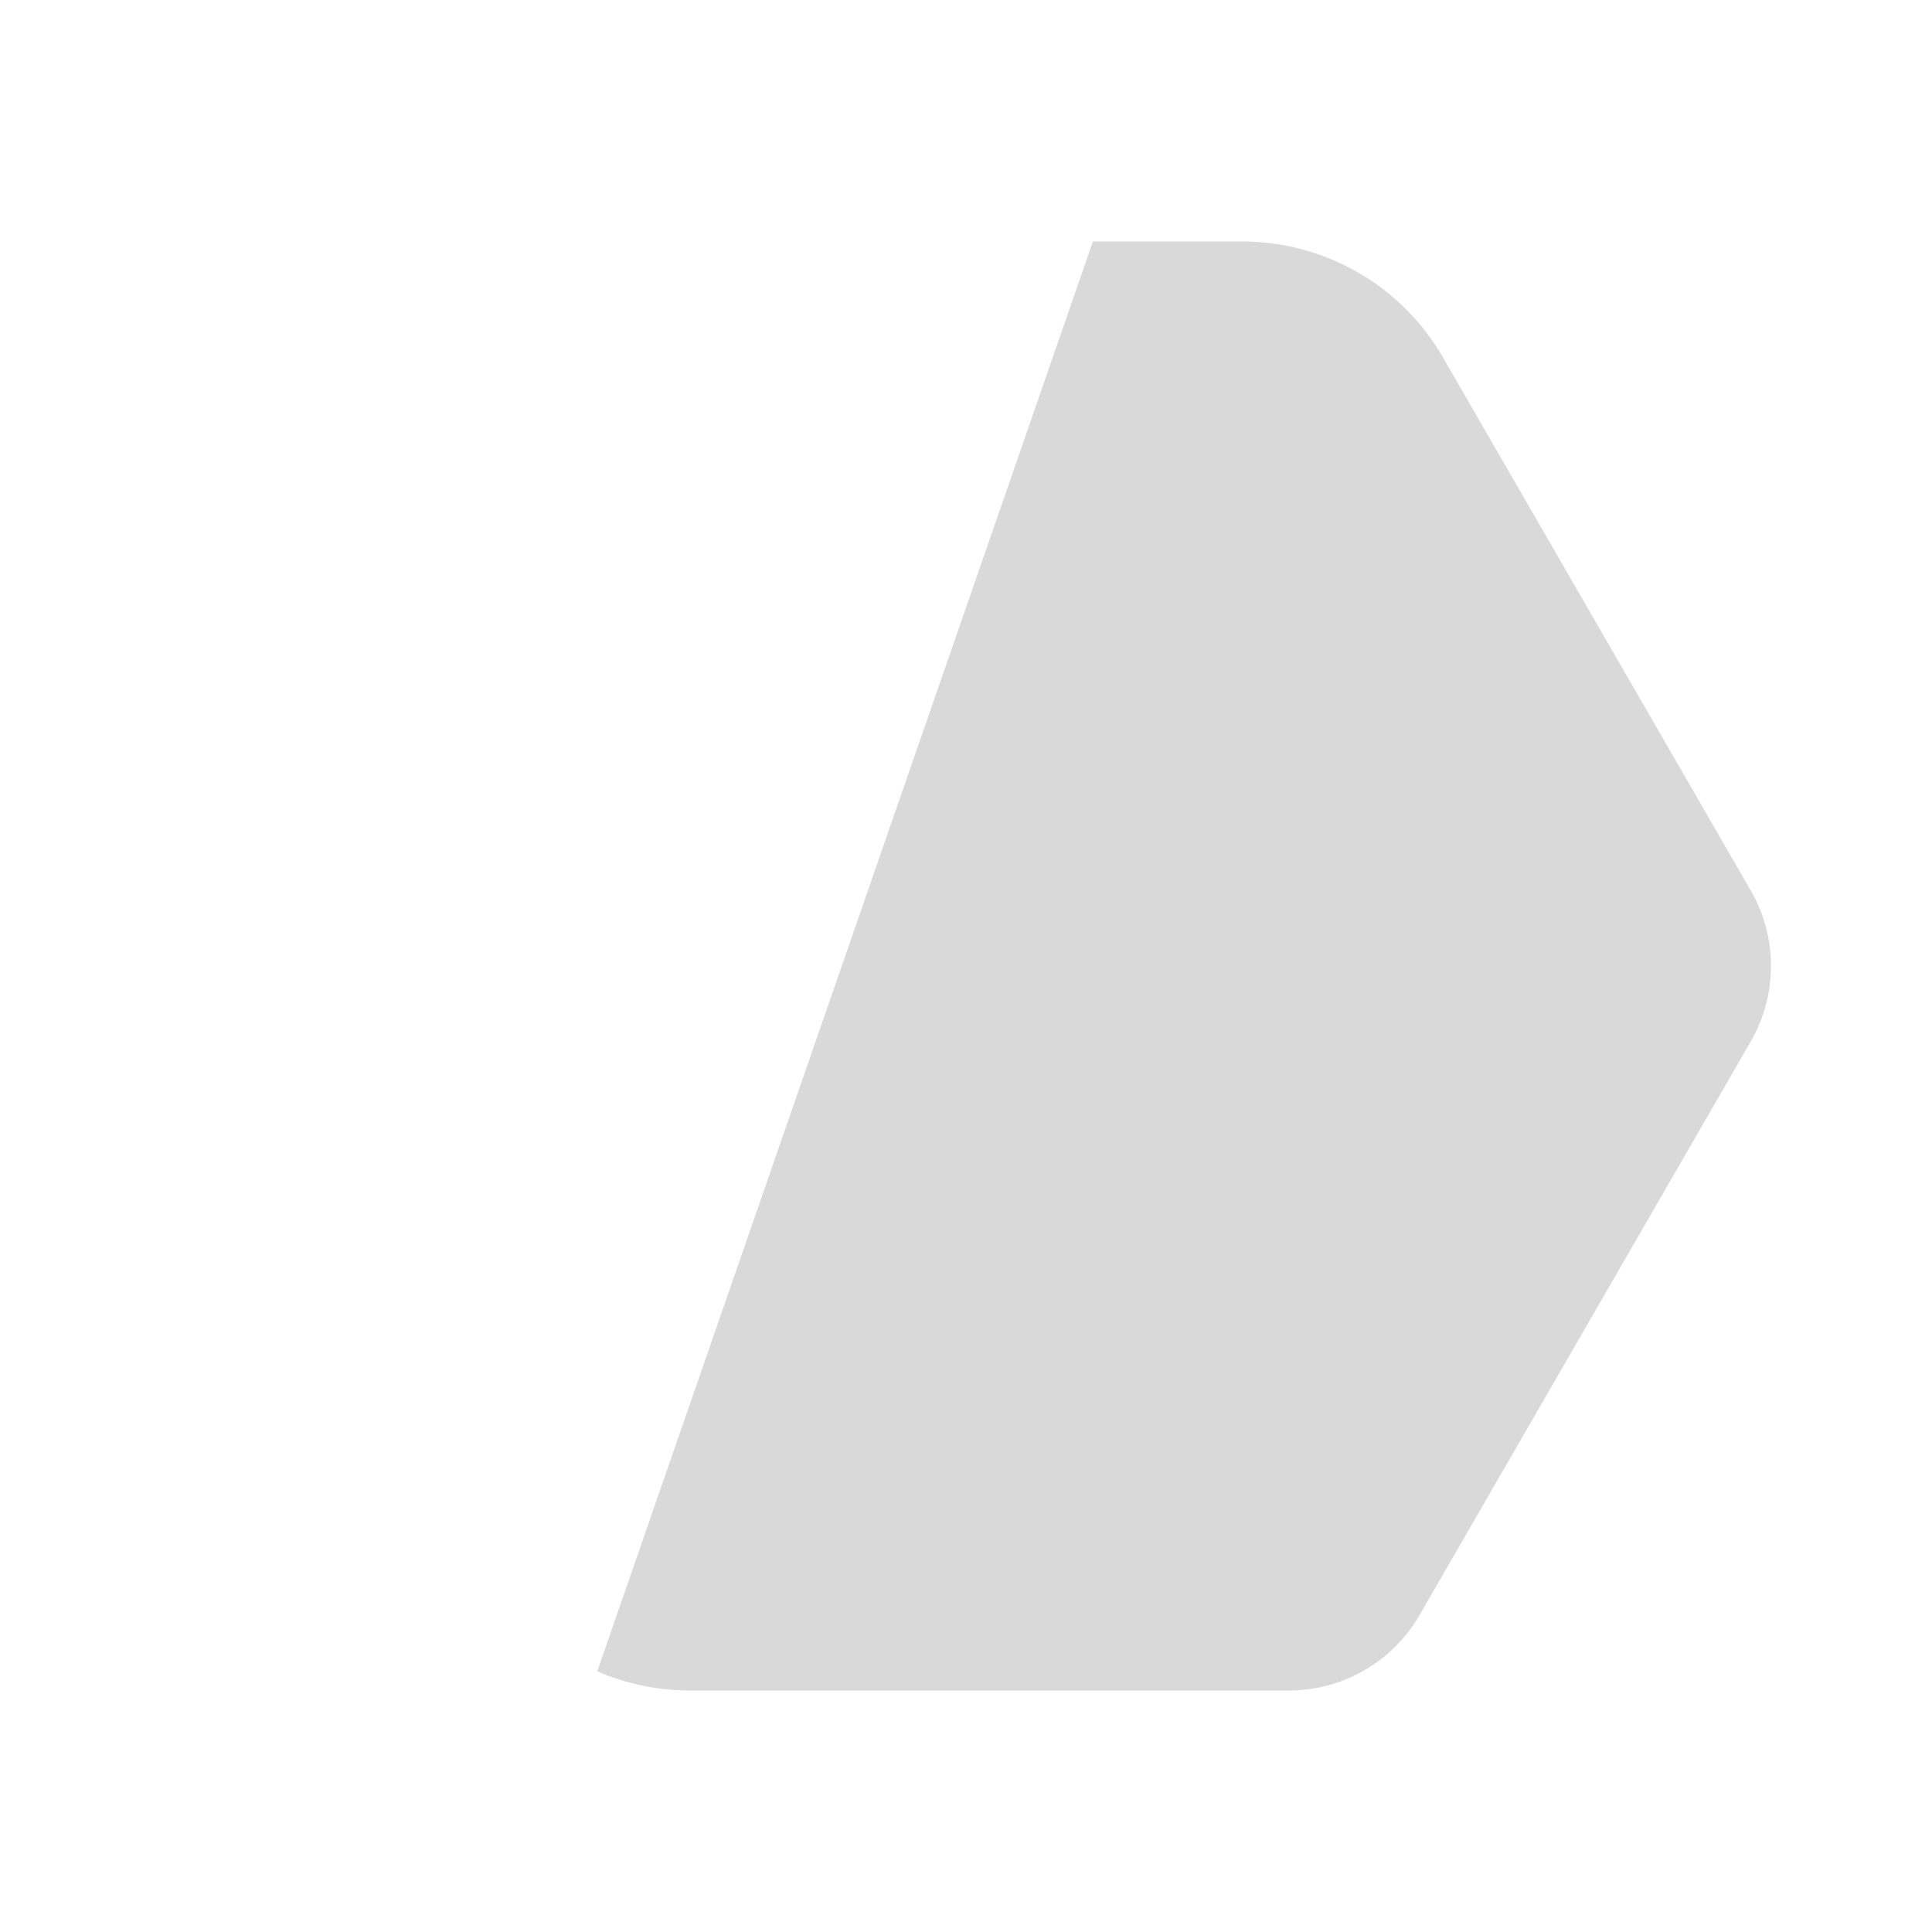 <svg xmlns="http://www.w3.org/2000/svg" width="3em" height="3em" viewBox="0 0 48 48"><g fill="none"><path fill="#D9D9D9" d="M14.839 41.523L27.153 6H31v.002a5.75 5.75 0 0 1 4.847 2.873l7.65 13.25a3.75 3.75 0 0 1 0 3.75l-8.228 14.25A3.75 3.75 0 0 1 32.022 42H17v-.002a5.8 5.8 0 0 1-2.161-.475"/><path fill="url(#)" d="M14.839 41.523L27.153 6H31v.002a5.75 5.75 0 0 1 4.847 2.873l7.65 13.25a3.75 3.75 0 0 1 0 3.75l-8.228 14.25A3.75 3.75 0 0 1 32.022 42H17v-.002a5.8 5.8 0 0 1-2.161-.475"/><path fill="url(#)" fill-opacity=".5" d="M14.839 41.523L27.153 6H31v.002a5.75 5.75 0 0 1 4.847 2.873l7.65 13.25a3.75 3.75 0 0 1 0 3.75l-8.228 14.25A3.75 3.75 0 0 1 32.022 42H17v-.002a5.8 5.8 0 0 1-2.161-.475"/><path fill="url(#)" d="m21 38l6-28l.03-.016a4.5 4.5 0 0 1 4.172-3.974L31 6.002V6H15.977a3.75 3.75 0 0 0-3.247 1.875l-8.228 14.25a3.75 3.75 0 0 0 0 3.75l7.65 13.25q.247.425.554.796a4.5 4.5 0 0 0 8.267-1.926z"/><path fill="url(#)" fill-opacity=".4" d="m21 38l6-28l.03-.016a4.5 4.5 0 0 1 4.172-3.974L31 6.002V6H15.977a3.75 3.75 0 0 0-3.247 1.875l-8.228 14.25a3.75 3.75 0 0 0 0 3.75l7.65 13.25q.247.425.554.796a4.5 4.5 0 0 0 8.267-1.926z"/><defs><radialGradient id="" cx="0" cy="0" r="1" gradientTransform="rotate(-86.945 38.28 14.31)scale(52.532 60.639)" gradientUnits="userSpaceOnUse"><stop stop-color="#FFC470"/><stop offset=".251" stop-color="#FF835C"/><stop offset=".584" stop-color="#F24A9D"/><stop offset=".871" stop-color="#B339F0"/><stop offset="1" stop-color="#C354FF"/></radialGradient><radialGradient id="" cx="0" cy="0" r="1" gradientTransform="rotate(-145.707 16.11 15.754)scale(39.258 36.991)" gradientUnits="userSpaceOnUse"><stop offset=".709" stop-color="#FFB357" stop-opacity="0"/><stop offset=".942" stop-color="#FFB357"/></radialGradient><radialGradient id="" cx="0" cy="0" r="1" gradientTransform="matrix(-46.915 -17.486 15.21 -40.81 40.058 38.4)" gradientUnits="userSpaceOnUse"><stop offset=".222" stop-color="#4E46E2"/><stop offset=".578" stop-color="#625DF6"/><stop offset=".955" stop-color="#E37DFF"/></radialGradient><linearGradient id="" x1="12.292" x2="24.11" y1="20.914" y2="23.608" gradientUnits="userSpaceOnUse"><stop stop-color="#7563F7" stop-opacity="0"/><stop offset=".986" stop-color="#4916AE"/></linearGradient></defs></g></svg>